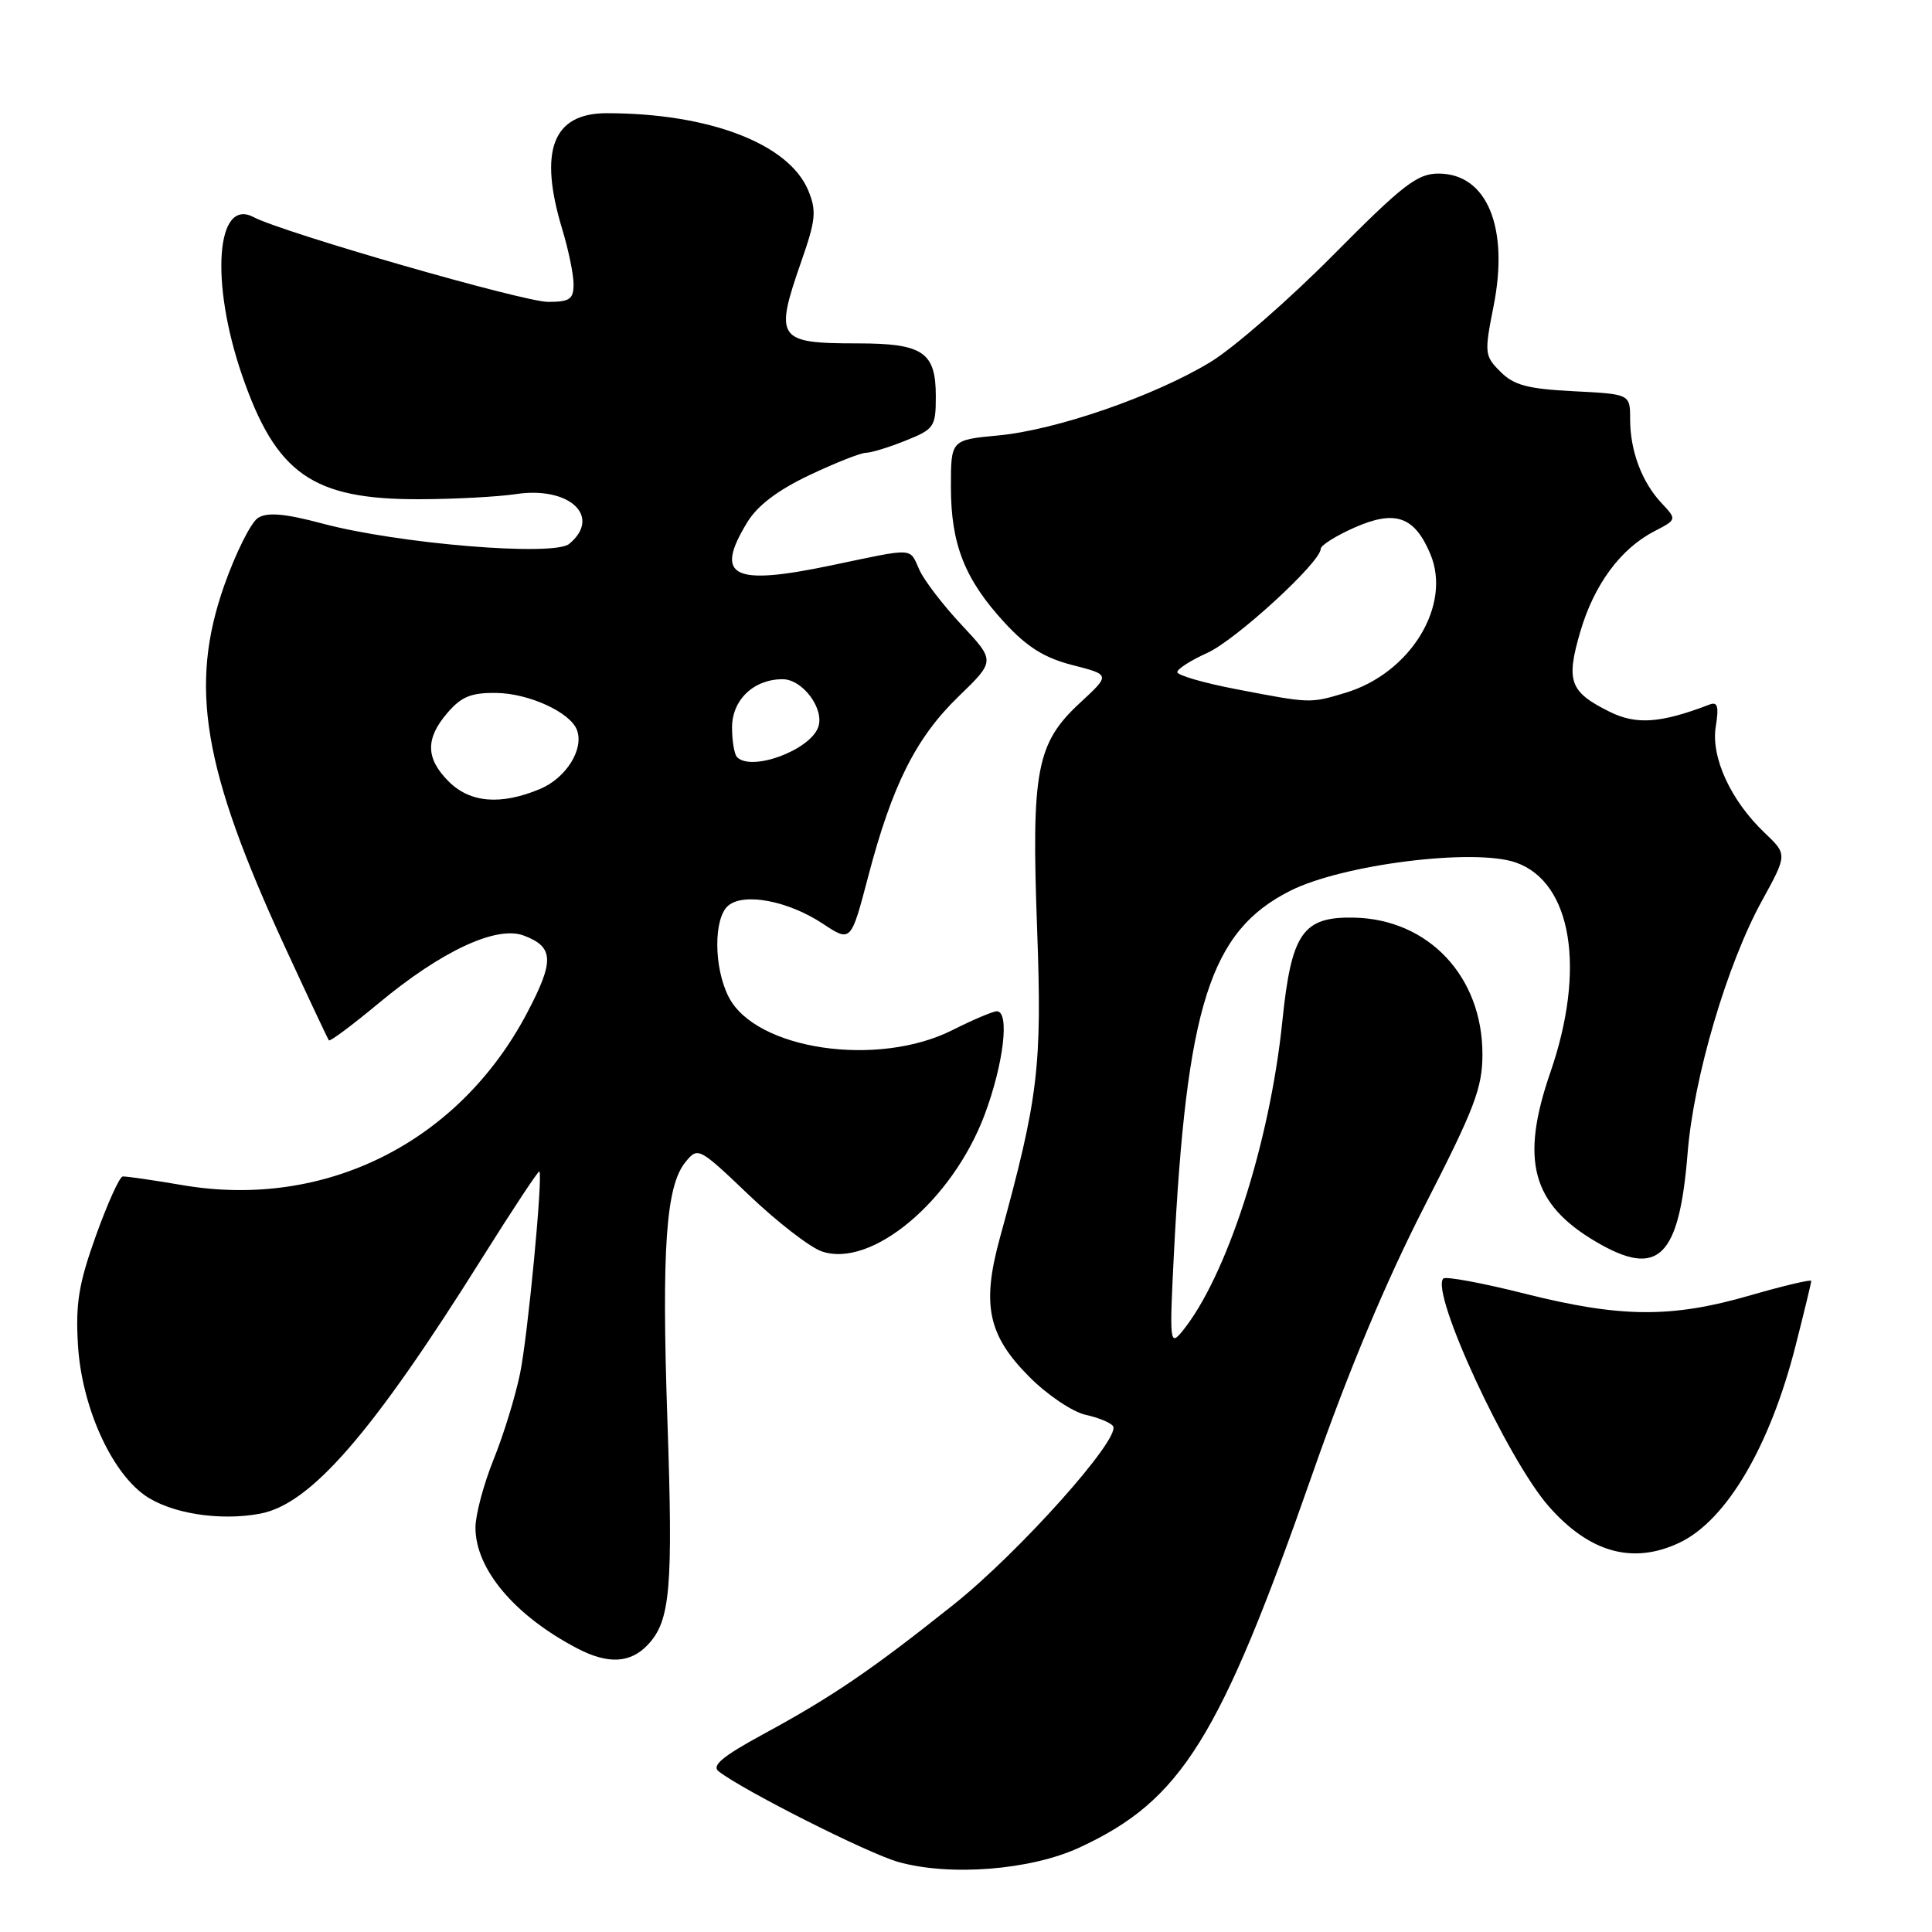 <?xml version="1.0" encoding="UTF-8" standalone="no"?>
<!DOCTYPE svg PUBLIC "-//W3C//DTD SVG 1.1//EN" "http://www.w3.org/Graphics/SVG/1.1/DTD/svg11.dtd" >
<svg xmlns="http://www.w3.org/2000/svg" xmlns:xlink="http://www.w3.org/1999/xlink" version="1.1" viewBox="0 0 256 256">
 <g >
 <path fill="currentColor"
d=" M 143.05 244.80 C 156.55 238.55 161.62 230.41 173.95 195.17 C 178.64 181.75 183.67 169.74 188.74 159.85 C 195.40 146.85 196.43 144.16 196.43 139.68 C 196.43 129.39 189.29 121.80 179.42 121.59 C 172.62 121.45 171.12 123.62 169.92 135.29 C 168.26 151.51 162.49 169.33 156.58 176.50 C 155.03 178.37 154.96 177.75 155.53 166.50 C 157.21 133.25 160.33 123.43 170.91 118.06 C 177.83 114.54 195.38 112.34 200.89 114.30 C 208.28 116.92 210.16 128.39 205.44 142.07 C 201.40 153.75 202.97 159.55 211.51 164.56 C 219.73 169.38 222.50 166.69 223.62 152.76 C 224.42 142.77 228.84 127.78 233.45 119.39 C 236.84 113.22 236.84 113.22 233.83 110.36 C 229.33 106.08 226.68 100.33 227.35 96.25 C 227.78 93.59 227.59 92.94 226.51 93.36 C 220.04 95.84 216.81 96.07 213.26 94.30 C 208.00 91.68 207.48 90.29 209.38 83.76 C 211.20 77.50 214.72 72.71 219.22 70.39 C 222.20 68.84 222.20 68.84 220.17 66.67 C 217.55 63.88 216.00 59.74 216.00 55.54 C 216.00 52.22 216.00 52.22 208.51 51.84 C 202.44 51.53 200.60 51.05 198.82 49.26 C 196.71 47.16 196.67 46.80 197.90 40.60 C 199.99 30.13 197.03 23.00 190.61 23.00 C 187.80 23.00 185.89 24.48 176.64 33.81 C 170.75 39.75 163.43 46.13 160.38 47.98 C 152.94 52.49 139.93 56.99 132.26 57.70 C 126.00 58.29 126.00 58.29 126.00 64.52 C 126.00 72.13 127.84 76.78 133.10 82.49 C 136.09 85.74 138.38 87.17 142.12 88.13 C 147.13 89.41 147.13 89.41 143.13 93.11 C 137.34 98.46 136.65 102.04 137.42 123.00 C 138.09 141.38 137.61 145.40 132.49 164.03 C 130.05 172.92 130.91 176.96 136.43 182.48 C 138.79 184.85 142.13 187.09 143.85 187.47 C 145.57 187.85 147.21 188.53 147.49 188.98 C 148.51 190.63 135.06 205.67 126.39 212.59 C 115.49 221.28 110.28 224.83 101.06 229.83 C 95.76 232.71 94.26 233.96 95.22 234.71 C 98.43 237.22 114.95 245.56 119.00 246.71 C 125.85 248.65 136.59 247.80 143.05 244.80 Z  M 85.87 217.91 C 88.83 214.73 89.20 210.48 88.43 188.05 C 87.66 165.46 88.24 157.15 90.82 153.99 C 92.48 151.95 92.58 152.00 99.26 158.37 C 102.97 161.91 107.30 165.26 108.87 165.81 C 115.46 168.10 126.17 159.13 130.46 147.73 C 132.99 140.97 133.82 134.00 132.08 134.00 C 131.58 134.00 128.92 135.12 126.19 136.50 C 116.28 141.48 100.17 139.10 96.57 132.13 C 94.56 128.25 94.53 121.63 96.51 119.99 C 98.61 118.25 104.45 119.37 109.02 122.39 C 112.75 124.86 112.75 124.86 115.03 116.18 C 118.21 104.04 121.37 97.75 127.01 92.29 C 131.88 87.58 131.88 87.58 127.44 82.83 C 124.99 80.22 122.47 76.94 121.84 75.54 C 120.45 72.51 121.41 72.56 110.17 74.91 C 97.02 77.67 94.61 76.43 99.02 69.20 C 100.37 66.98 103.07 64.94 107.27 62.95 C 110.69 61.33 114.05 60.00 114.73 60.00 C 115.41 60.00 117.77 59.28 119.98 58.39 C 123.79 56.87 124.00 56.56 124.00 52.51 C 124.00 46.64 122.30 45.50 113.60 45.50 C 102.98 45.50 102.59 44.92 106.19 34.60 C 108.10 29.14 108.21 27.93 107.10 25.24 C 104.53 19.05 93.98 15.00 80.39 15.00 C 73.23 15.00 71.34 19.95 74.51 30.41 C 75.33 33.11 76.00 36.37 76.00 37.66 C 76.00 39.65 75.50 40.00 72.62 40.00 C 69.36 40.00 37.51 30.83 33.58 28.76 C 28.64 26.16 27.83 37.38 32.07 49.71 C 36.58 62.81 41.42 66.19 55.58 66.15 C 60.20 66.14 65.95 65.83 68.37 65.47 C 75.46 64.40 79.78 68.45 75.42 72.07 C 73.38 73.76 52.78 72.06 42.71 69.37 C 37.77 68.05 35.45 67.85 34.21 68.61 C 33.27 69.18 31.25 73.22 29.71 77.58 C 25.03 90.91 26.86 101.84 37.76 125.48 C 40.81 132.09 43.43 137.66 43.58 137.85 C 43.73 138.04 46.70 135.82 50.18 132.93 C 58.49 126.01 65.81 122.60 69.41 123.97 C 73.40 125.48 73.48 127.30 69.85 134.20 C 60.81 151.38 43.13 160.24 24.26 157.05 C 20.29 156.37 16.69 155.85 16.26 155.89 C 15.84 155.92 14.25 159.45 12.71 163.73 C 10.43 170.09 10.00 172.72 10.33 178.21 C 10.81 186.26 14.64 194.89 19.15 198.11 C 22.55 200.53 29.08 201.58 34.46 200.57 C 41.17 199.32 49.31 189.95 63.88 166.70 C 67.94 160.23 71.36 155.06 71.47 155.22 C 71.95 155.89 69.94 176.99 68.91 182.00 C 68.29 185.03 66.71 190.17 65.39 193.42 C 64.08 196.68 63.00 200.73 63.00 202.42 C 63.01 207.94 68.21 214.10 76.51 218.43 C 80.59 220.56 83.55 220.39 85.87 217.91 Z  M 222.55 204.41 C 228.76 201.46 234.52 191.68 237.92 178.33 C 239.06 173.84 240.00 169.97 240.00 169.73 C 240.00 169.50 236.35 170.36 231.89 171.65 C 221.47 174.67 214.73 174.61 202.06 171.42 C 196.43 170.00 191.57 169.10 191.25 169.41 C 189.48 171.19 199.72 193.33 205.21 199.59 C 210.62 205.75 216.37 207.34 222.55 204.41 Z  M 163.75 91.31 C 159.49 90.49 156.00 89.48 156.00 89.06 C 156.00 88.64 157.78 87.50 159.96 86.52 C 163.74 84.82 175.00 74.49 175.00 72.73 C 175.00 72.26 177.02 70.99 179.49 69.90 C 184.88 67.52 187.44 68.42 189.54 73.44 C 192.38 80.24 186.87 89.22 178.28 91.80 C 173.55 93.22 173.69 93.22 163.75 91.31 Z  M 59.45 103.55 C 56.39 100.48 56.35 97.87 59.30 94.44 C 61.14 92.30 62.45 91.77 65.79 91.82 C 70.09 91.88 75.55 94.38 76.44 96.71 C 77.42 99.25 75.02 103.10 71.54 104.55 C 66.34 106.72 62.29 106.38 59.45 103.55 Z  M 97.67 100.33 C 97.30 99.97 97.00 98.19 97.00 96.39 C 97.00 92.74 99.87 90.00 103.70 90.00 C 106.38 90.00 109.32 94.00 108.40 96.40 C 107.23 99.45 99.59 102.25 97.67 100.33 Z "/>
</g>
</svg>
